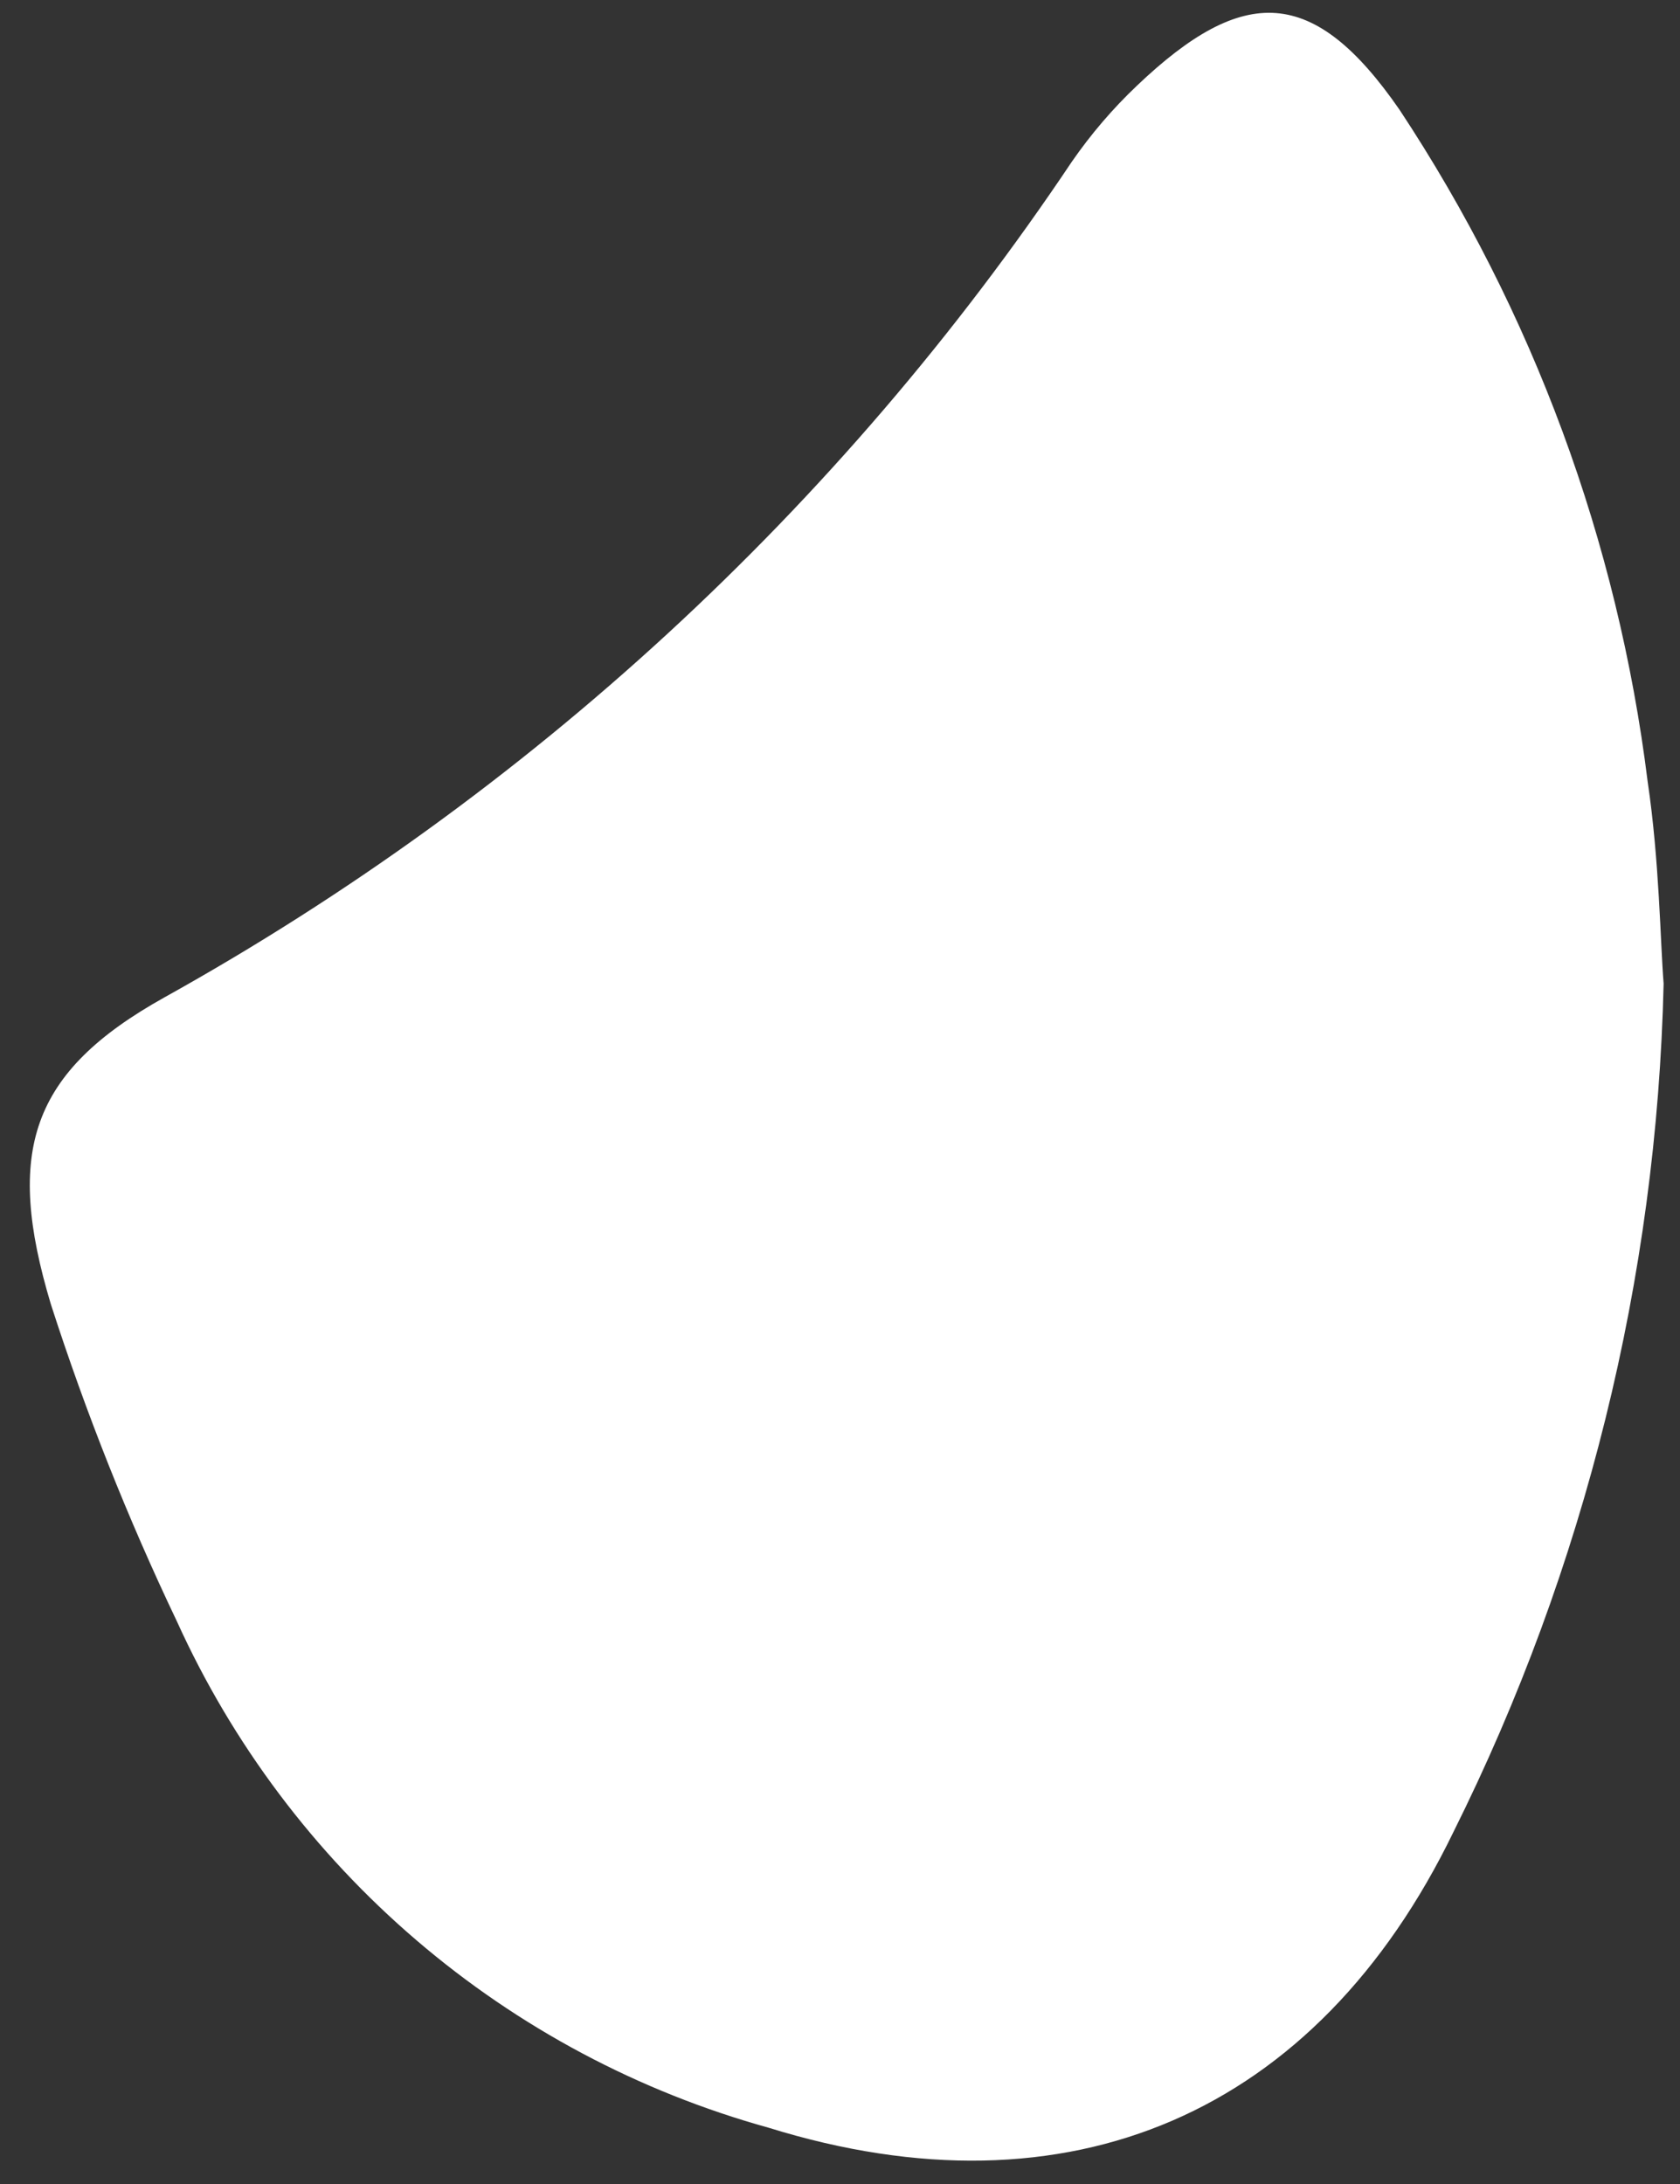 <svg width="40" height="52" viewBox="0 0 40 52" fill="none" xmlns="http://www.w3.org/2000/svg">
<rect x="0" y="0" width="40" height="52" fill="#333333" stroke="none"/>
<path d="M39.61 23.42C39.447 30.436 37.74 37.329 34.61 43.61C31.35 50.34 25.45 52.88 18.3 50.66C15.212 49.804 12.349 48.28 9.915 46.196C7.48 44.112 5.533 41.519 4.21 38.6C3.043 36.153 2.041 33.63 1.21 31.05C0.12 27.42 0.72 25.53 3.91 23.75C12.588 18.923 19.995 12.102 25.52 3.85C25.973 3.195 26.492 2.588 27.07 2.04C29.61 -0.38 31.28 -0.34 33.32 2.61C36.497 7.416 38.52 12.892 39.23 18.61C39.51 20.5 39.53 22.42 39.61 23.42Z" fill="white"/>
</svg>
